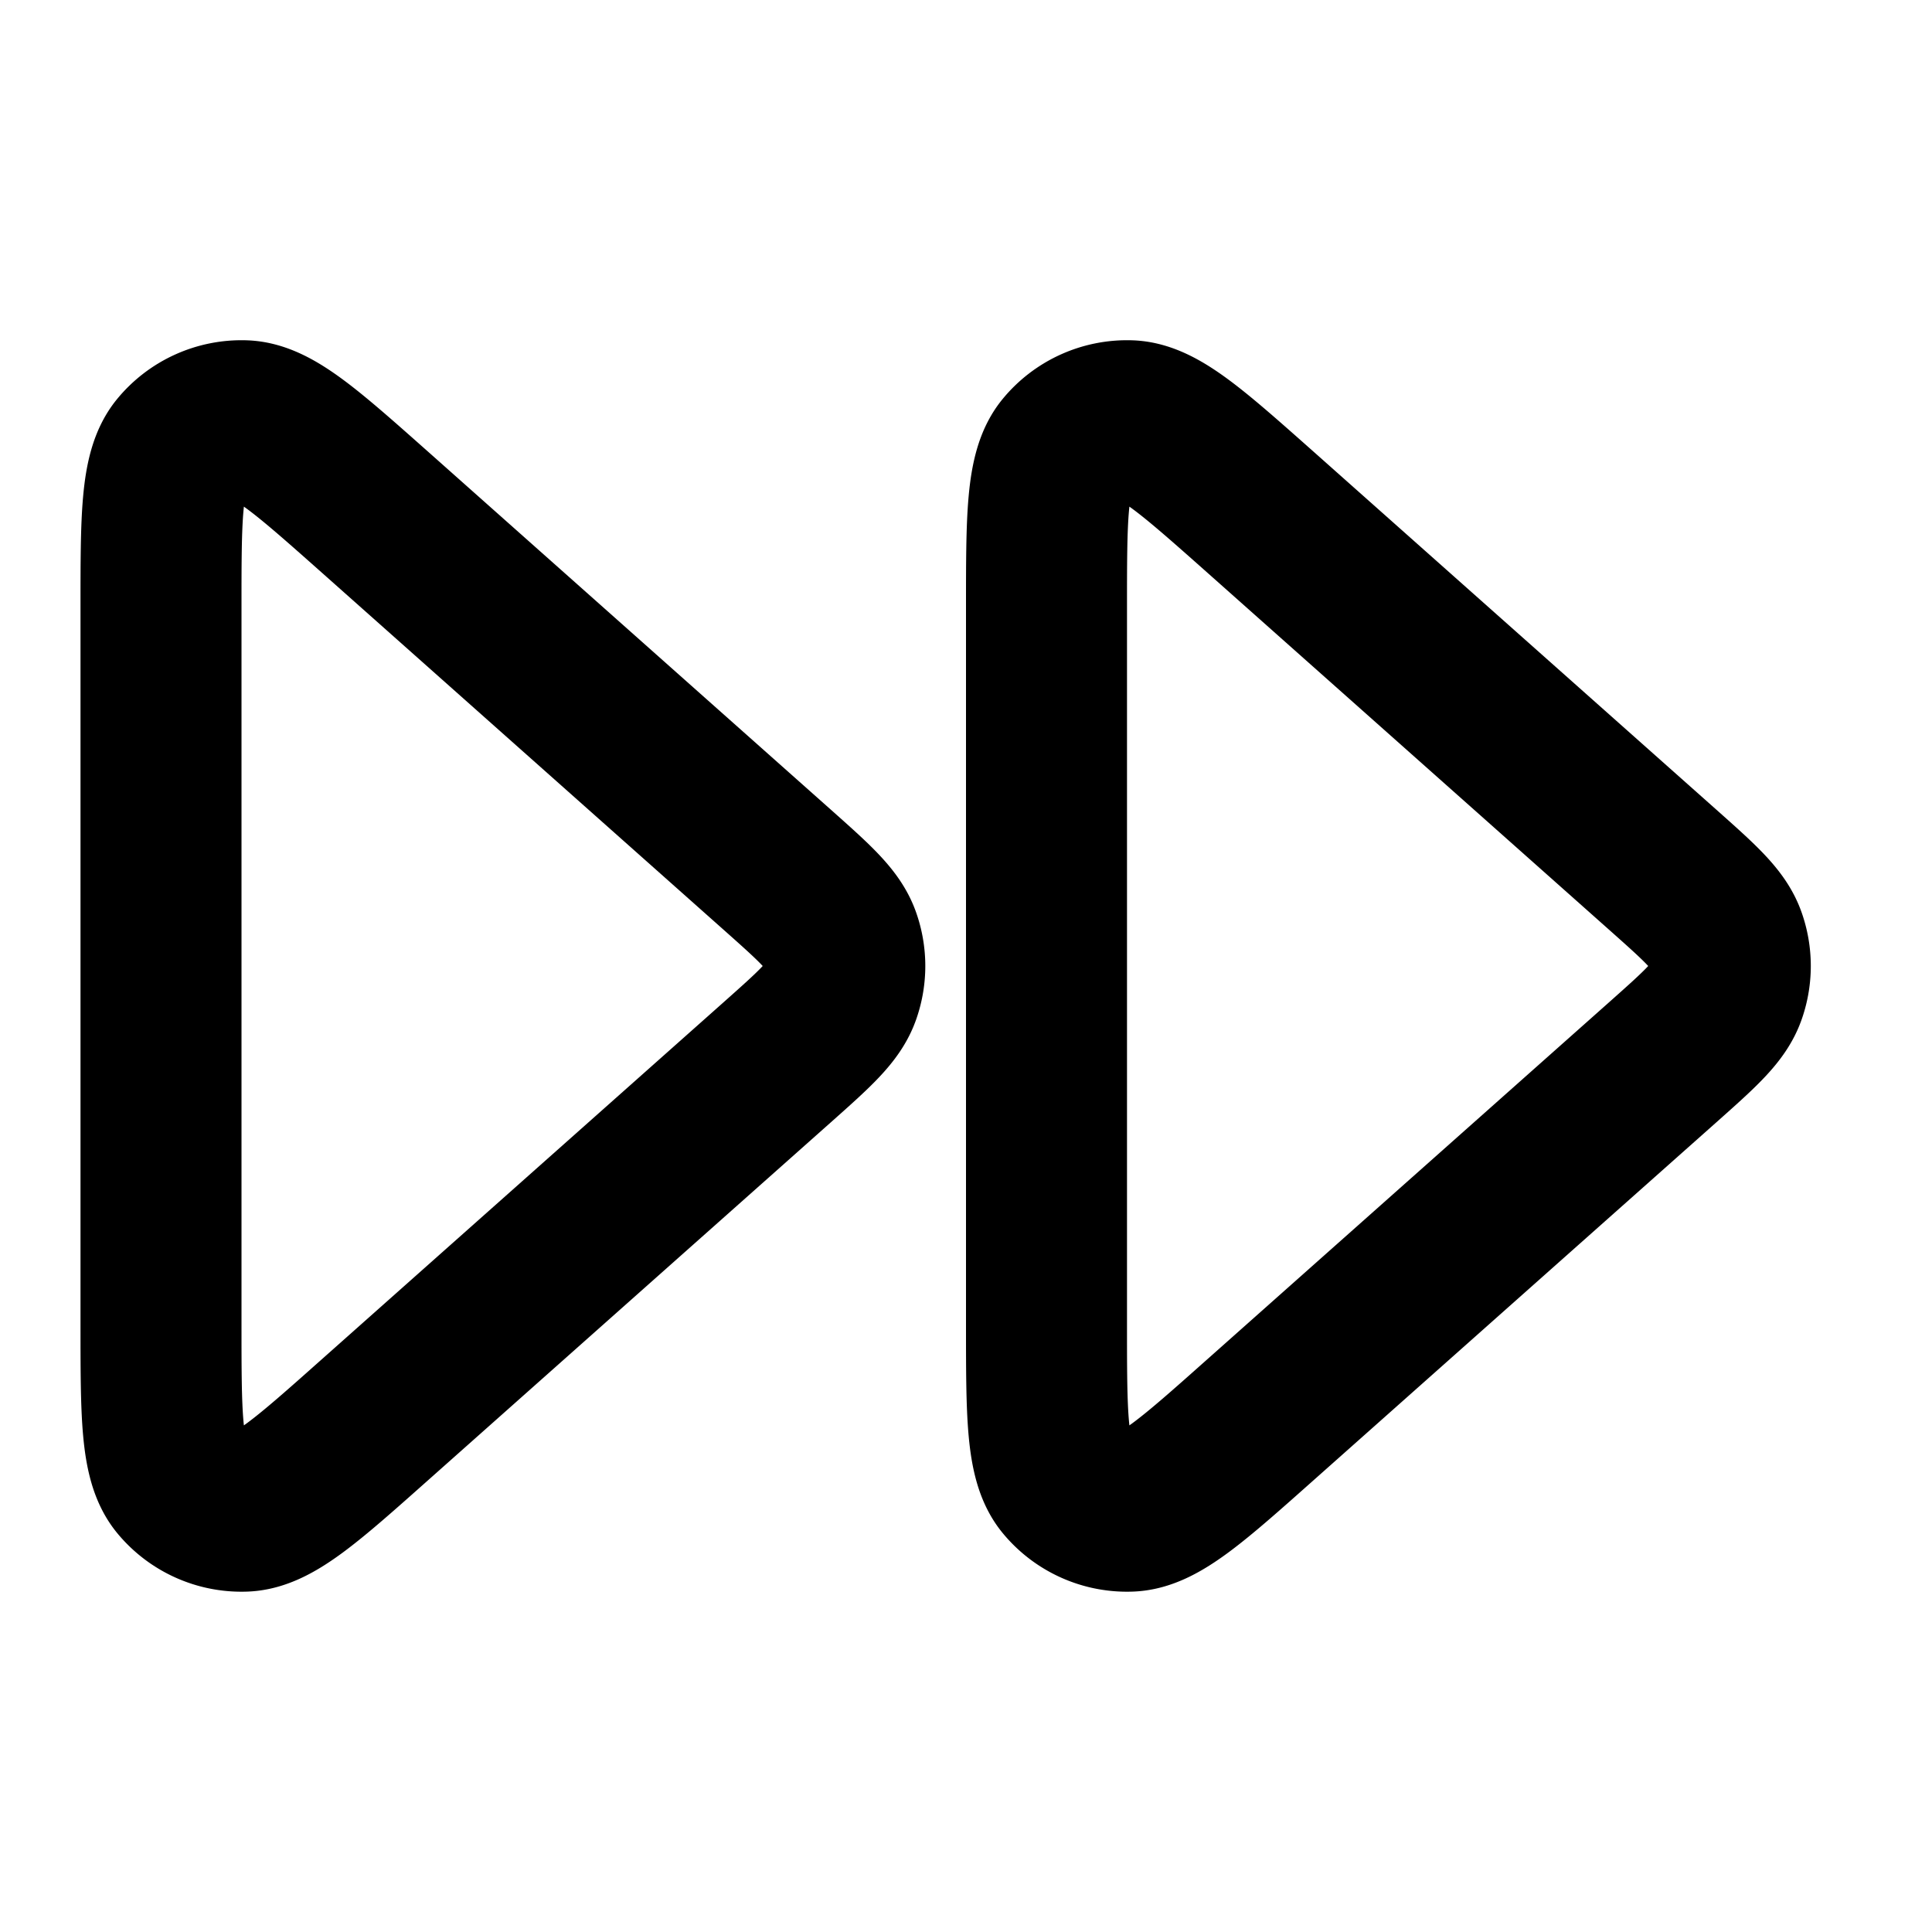<svg fill="none" xmlns="http://www.w3.org/2000/svg" viewBox="0 0 24 24"><path d="M13 16.437c0 1.13 0 1.695.228 1.972a1 1 0 0 0 .81.363c.358-.013.78-.388 1.625-1.14l4.992-4.436c.465-.414.698-.62.783-.865a1 1 0 0 0 0-.662c-.085-.245-.318-.451-.783-.865l-4.992-4.437c-.845-.75-1.267-1.126-1.626-1.14a1 1 0 0 0-.809.364C13 5.868 13 6.433 13 7.563v8.874Zm-11 0c0 1.13 0 1.695.228 1.972a1 1 0 0 0 .81.363c.358-.013.78-.388 1.625-1.14l4.992-4.436c.465-.414.698-.62.783-.865a1 1 0 0 0 0-.662c-.085-.245-.318-.451-.783-.865L4.663 6.367c-.845-.75-1.267-1.126-1.626-1.14a1 1 0 0 0-.809.364C2 5.868 2 6.433 2 7.563v8.874Z" stroke="currentColor" stroke-width="2" stroke-linecap="round" stroke-linejoin="round"/></svg>